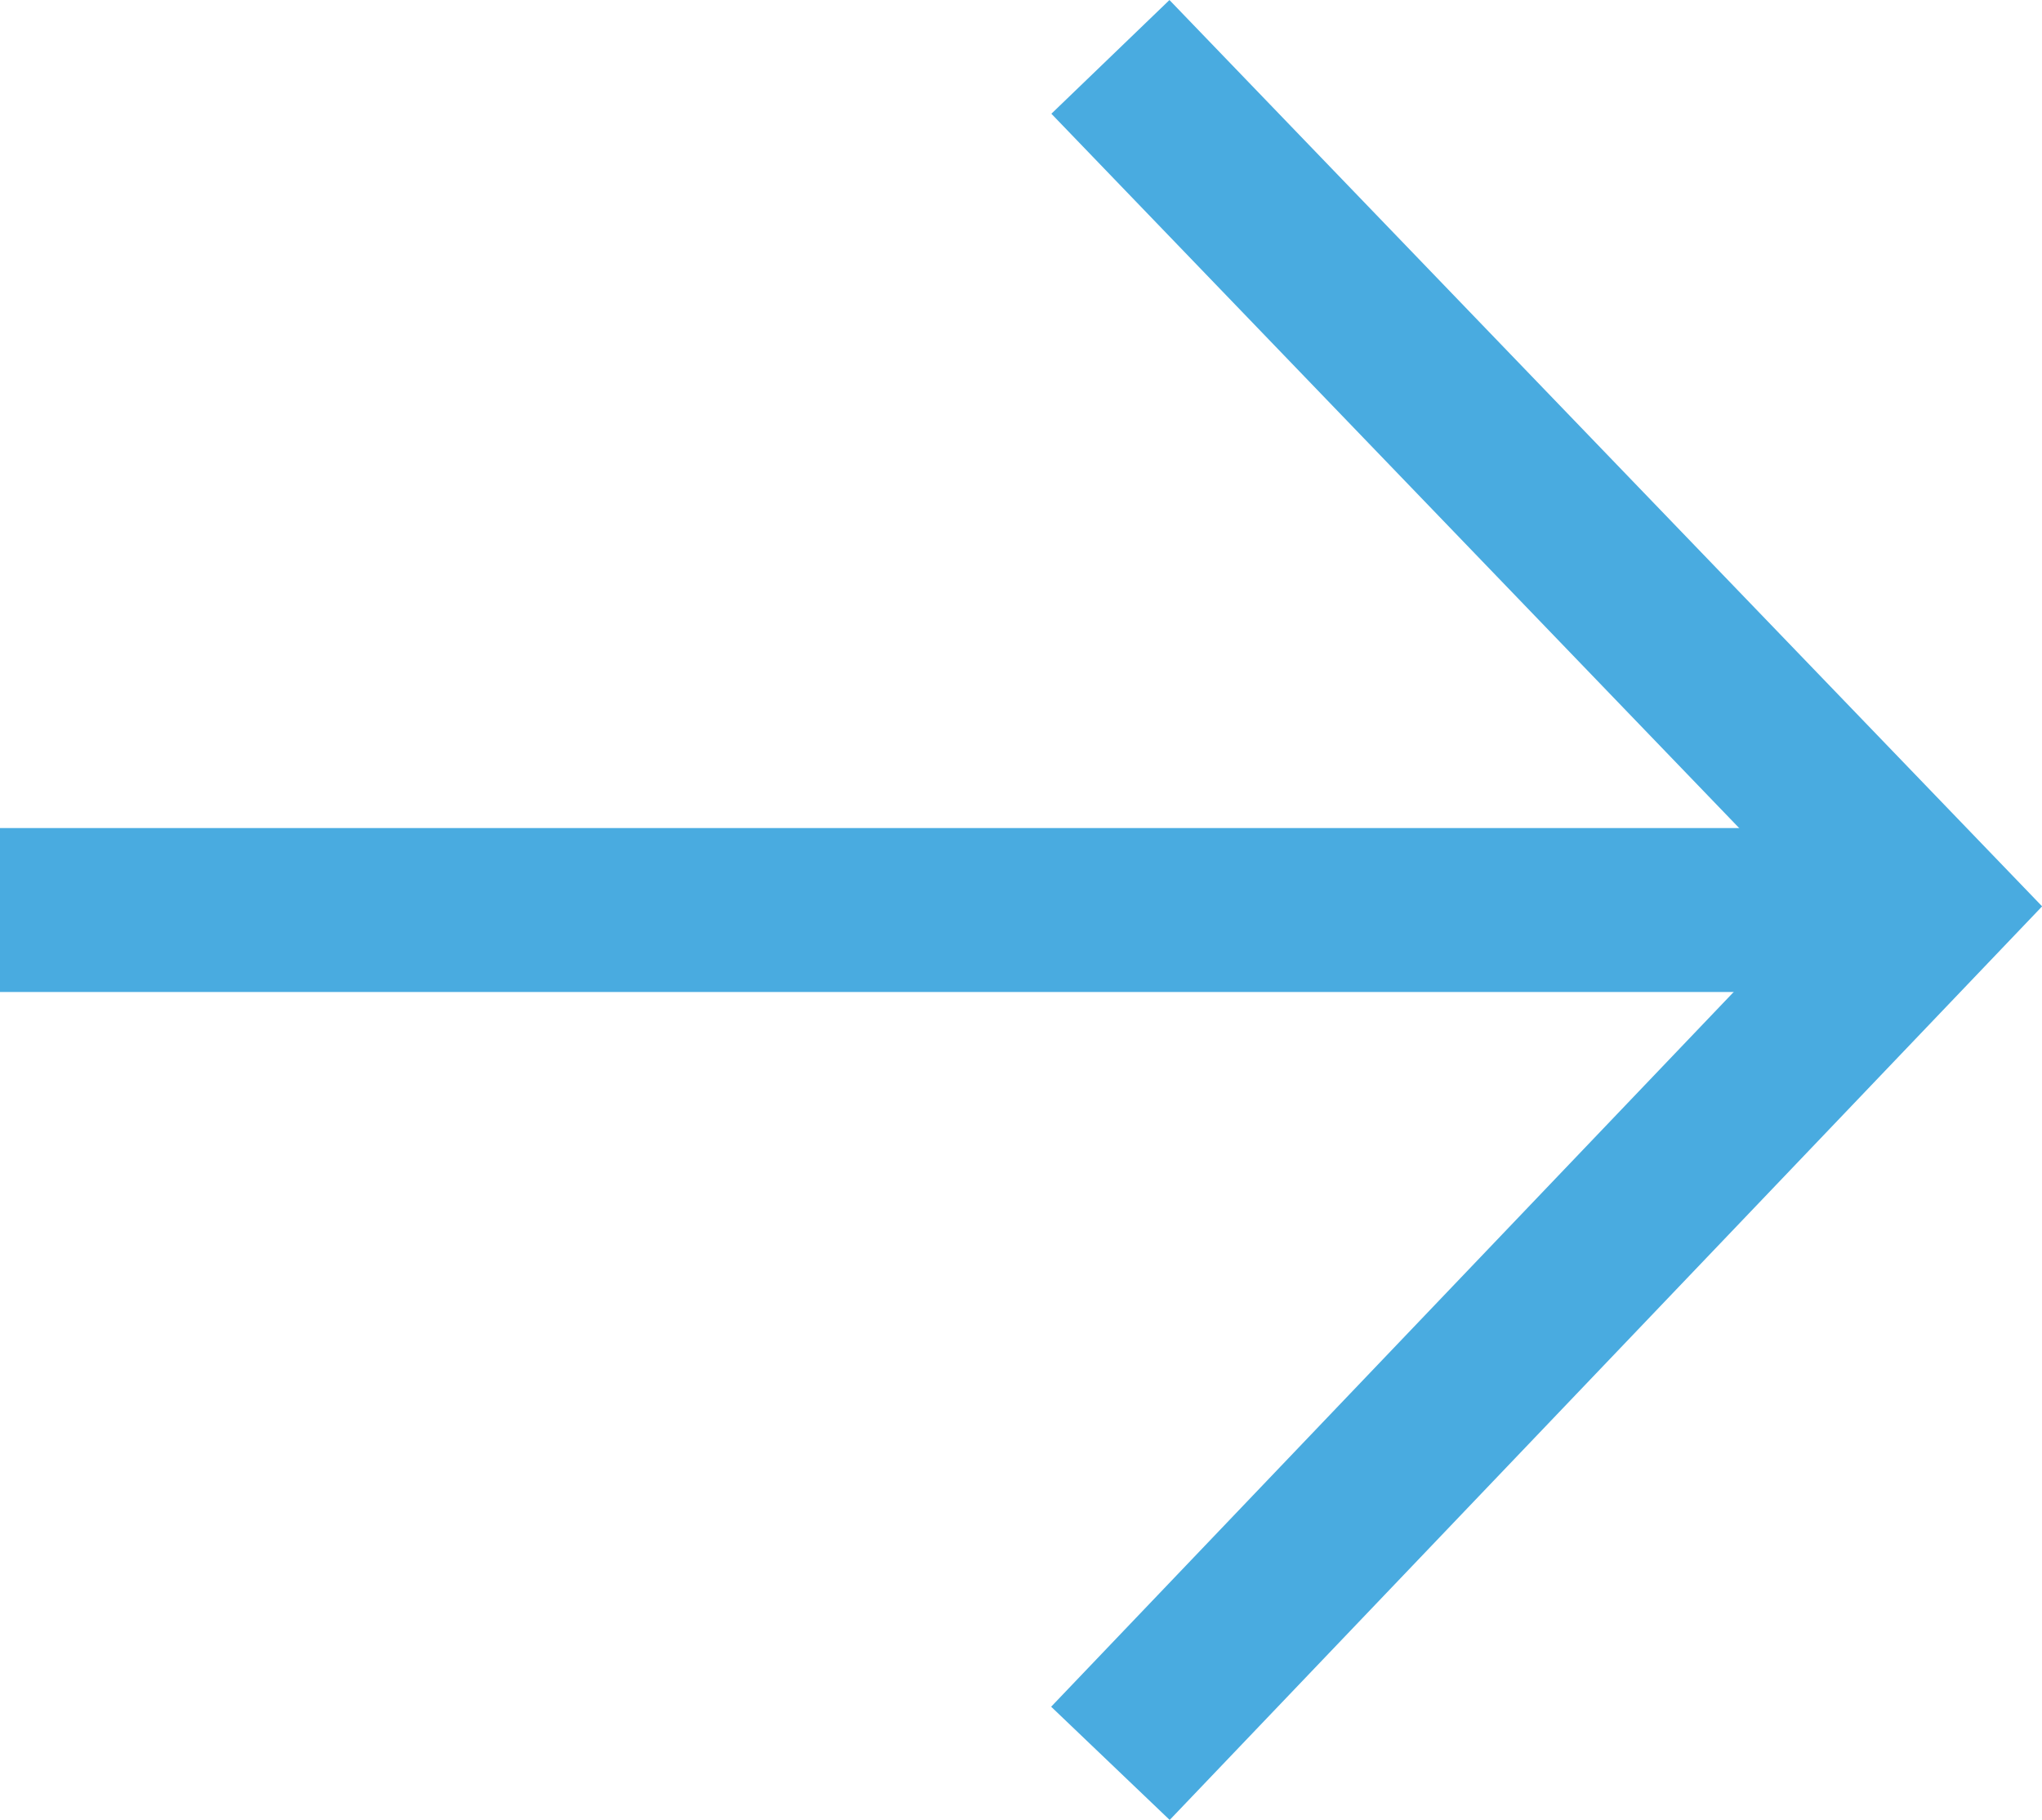 <svg xmlns="http://www.w3.org/2000/svg" width="12.457" height="11.101" viewBox="0 0 12.457 11.101">
  <g id="グループ_268894" data-name="グループ 268894" transform="translate(-1080.404 -1526.353)">
    <path id="パス_13" data-name="パス 13" d="M446.642,1526.7l4.991,5.183-4.991,5.226" transform="translate(640.536)" fill="none" stroke="#49abe0" stroke-width="1"/>
    <path id="パス_14" data-name="パス 14" d="M438.4,1533.029h11.43" transform="translate(642 -1.125)" fill="none" stroke="#49abe0" stroke-width="1"/>
  </g>
</svg>
